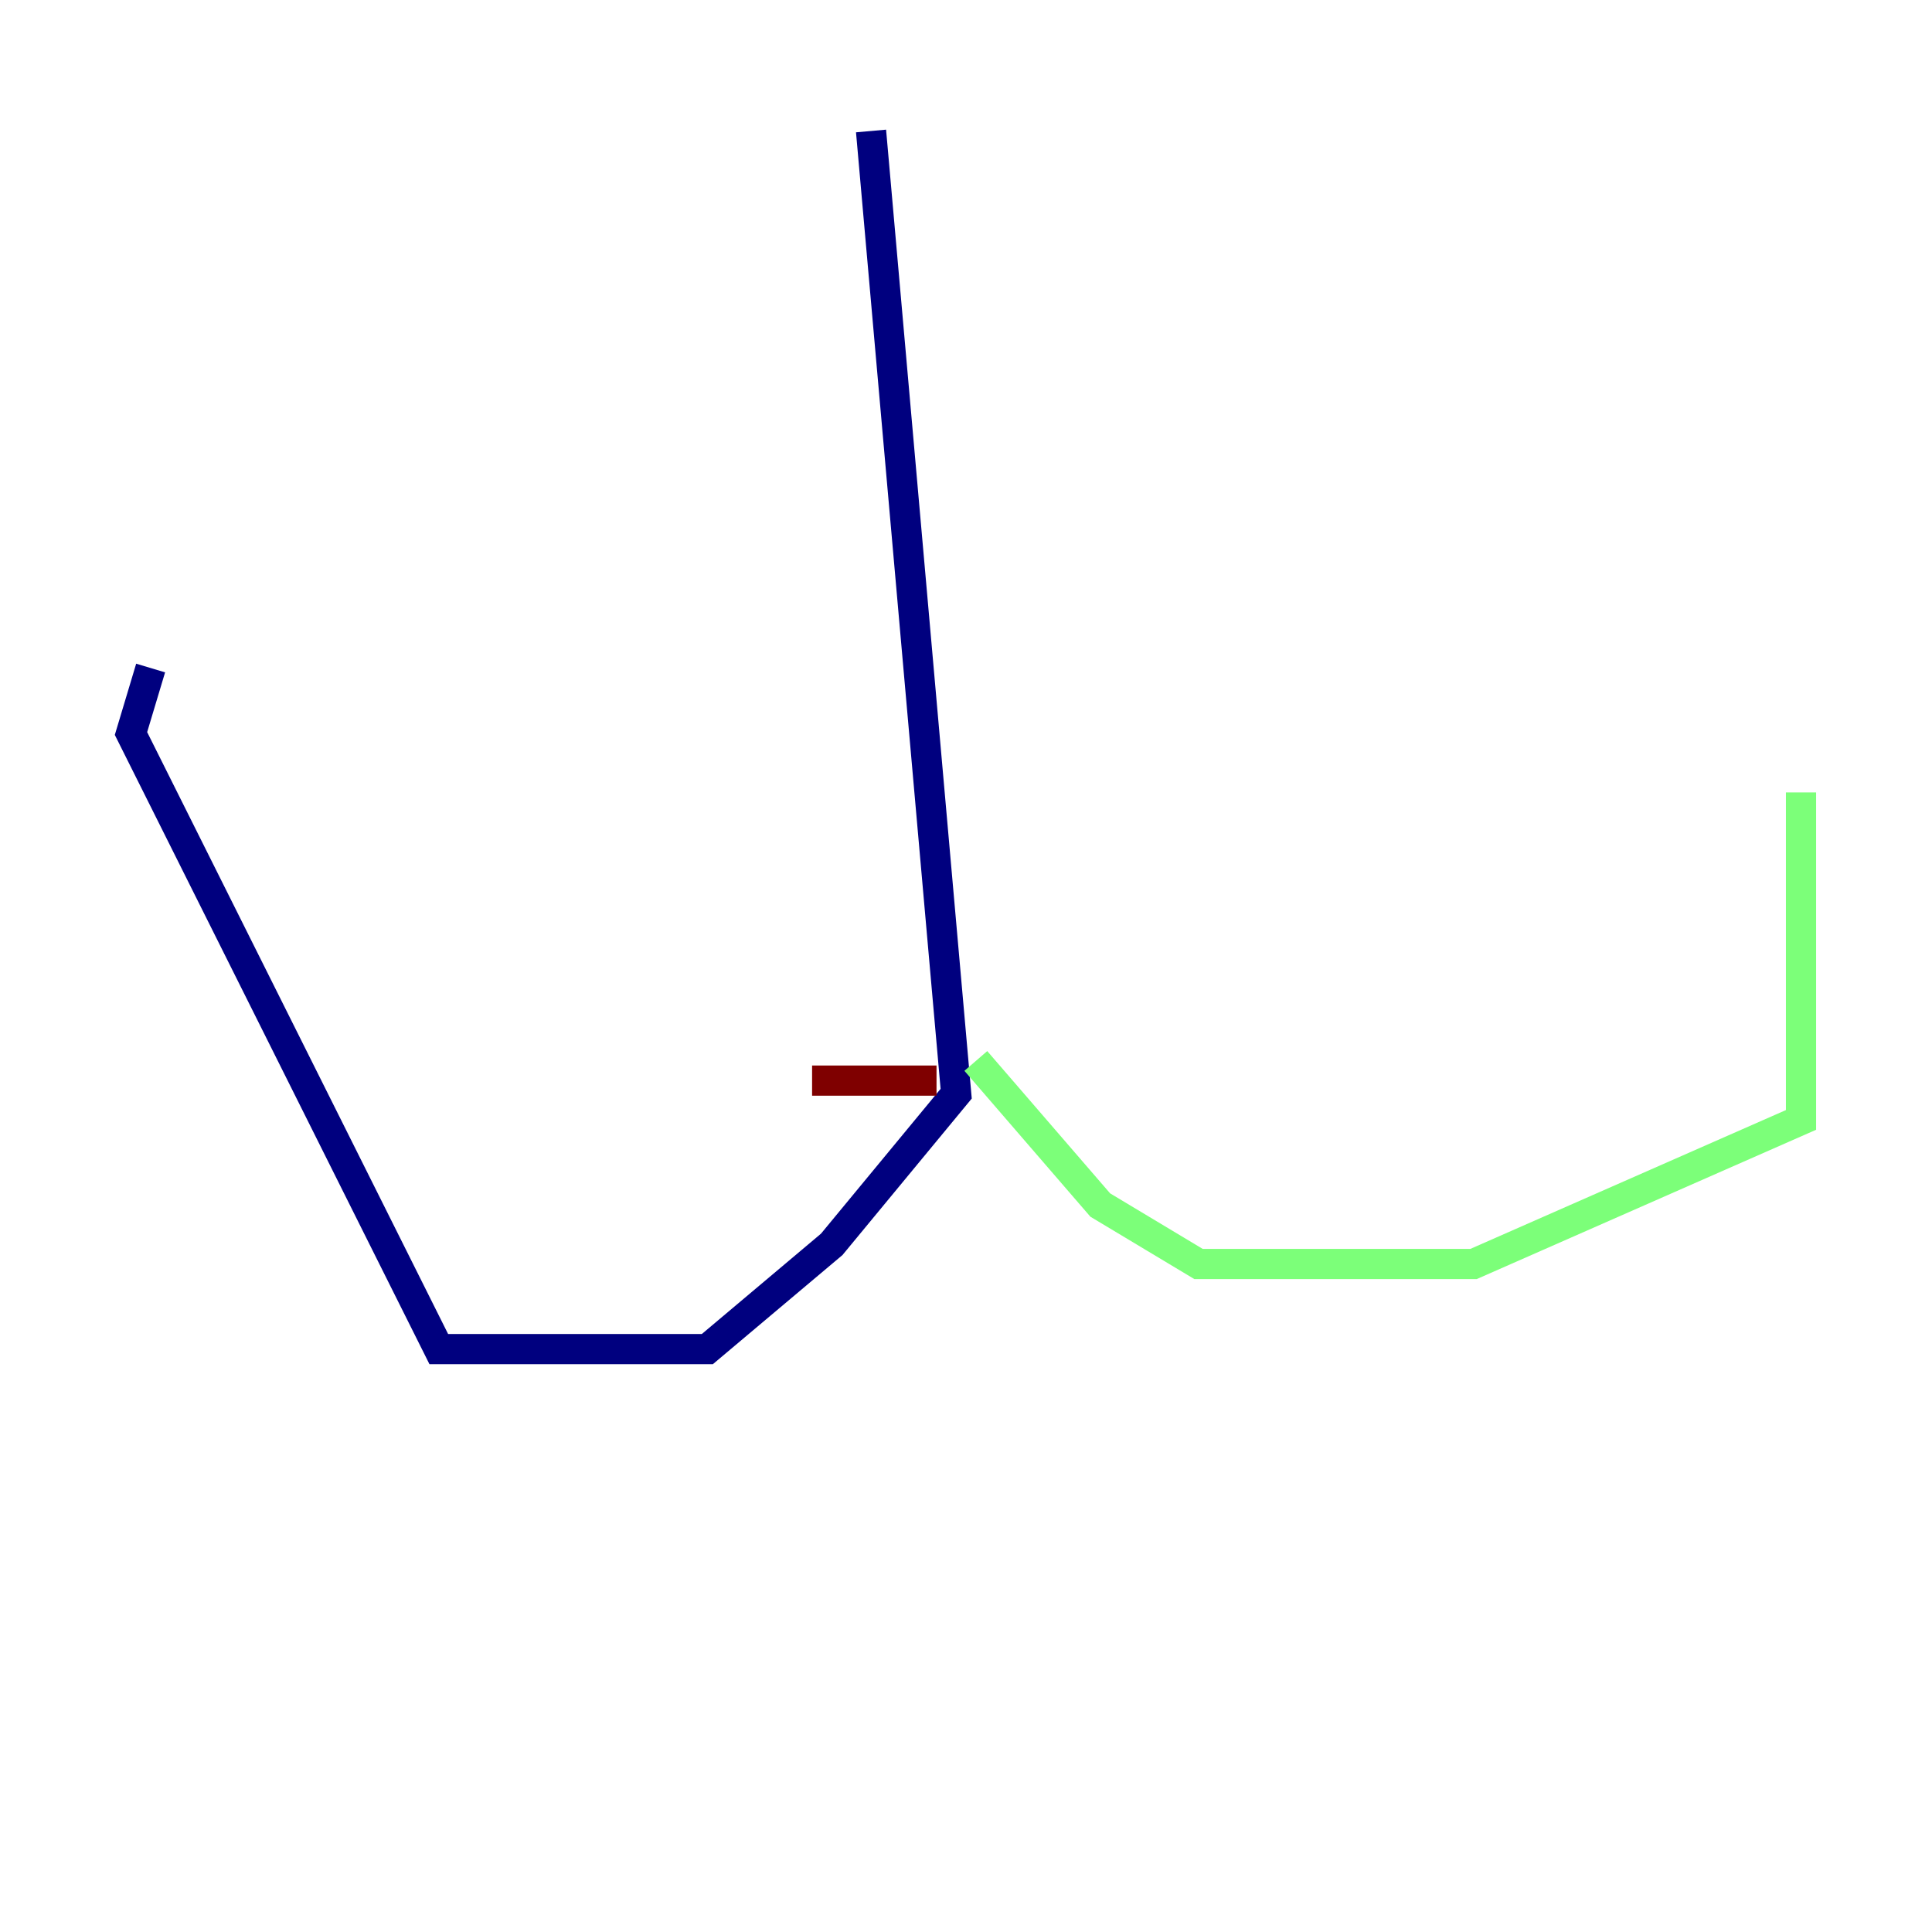 <?xml version="1.0" encoding="utf-8" ?>
<svg baseProfile="tiny" height="128" version="1.2" viewBox="0,0,128,128" width="128" xmlns="http://www.w3.org/2000/svg" xmlns:ev="http://www.w3.org/2001/xml-events" xmlns:xlink="http://www.w3.org/1999/xlink"><defs /><polyline fill="none" points="57.709,8.678 63.349,72.461 55.105,82.441 46.861,89.383 29.071,89.383 8.678,48.597 9.98,44.258" stroke="#00007f" stroke-width="2" /><polyline fill="none" points="64.651,70.291 72.895,79.837 79.403,83.742 97.627,83.742 119.322,74.197 119.322,52.502" stroke="#7cff79" stroke-width="2" /><polyline fill="none" points="62.047,71.593 53.803,71.593" stroke="#7f0000" stroke-width="2" /></svg>